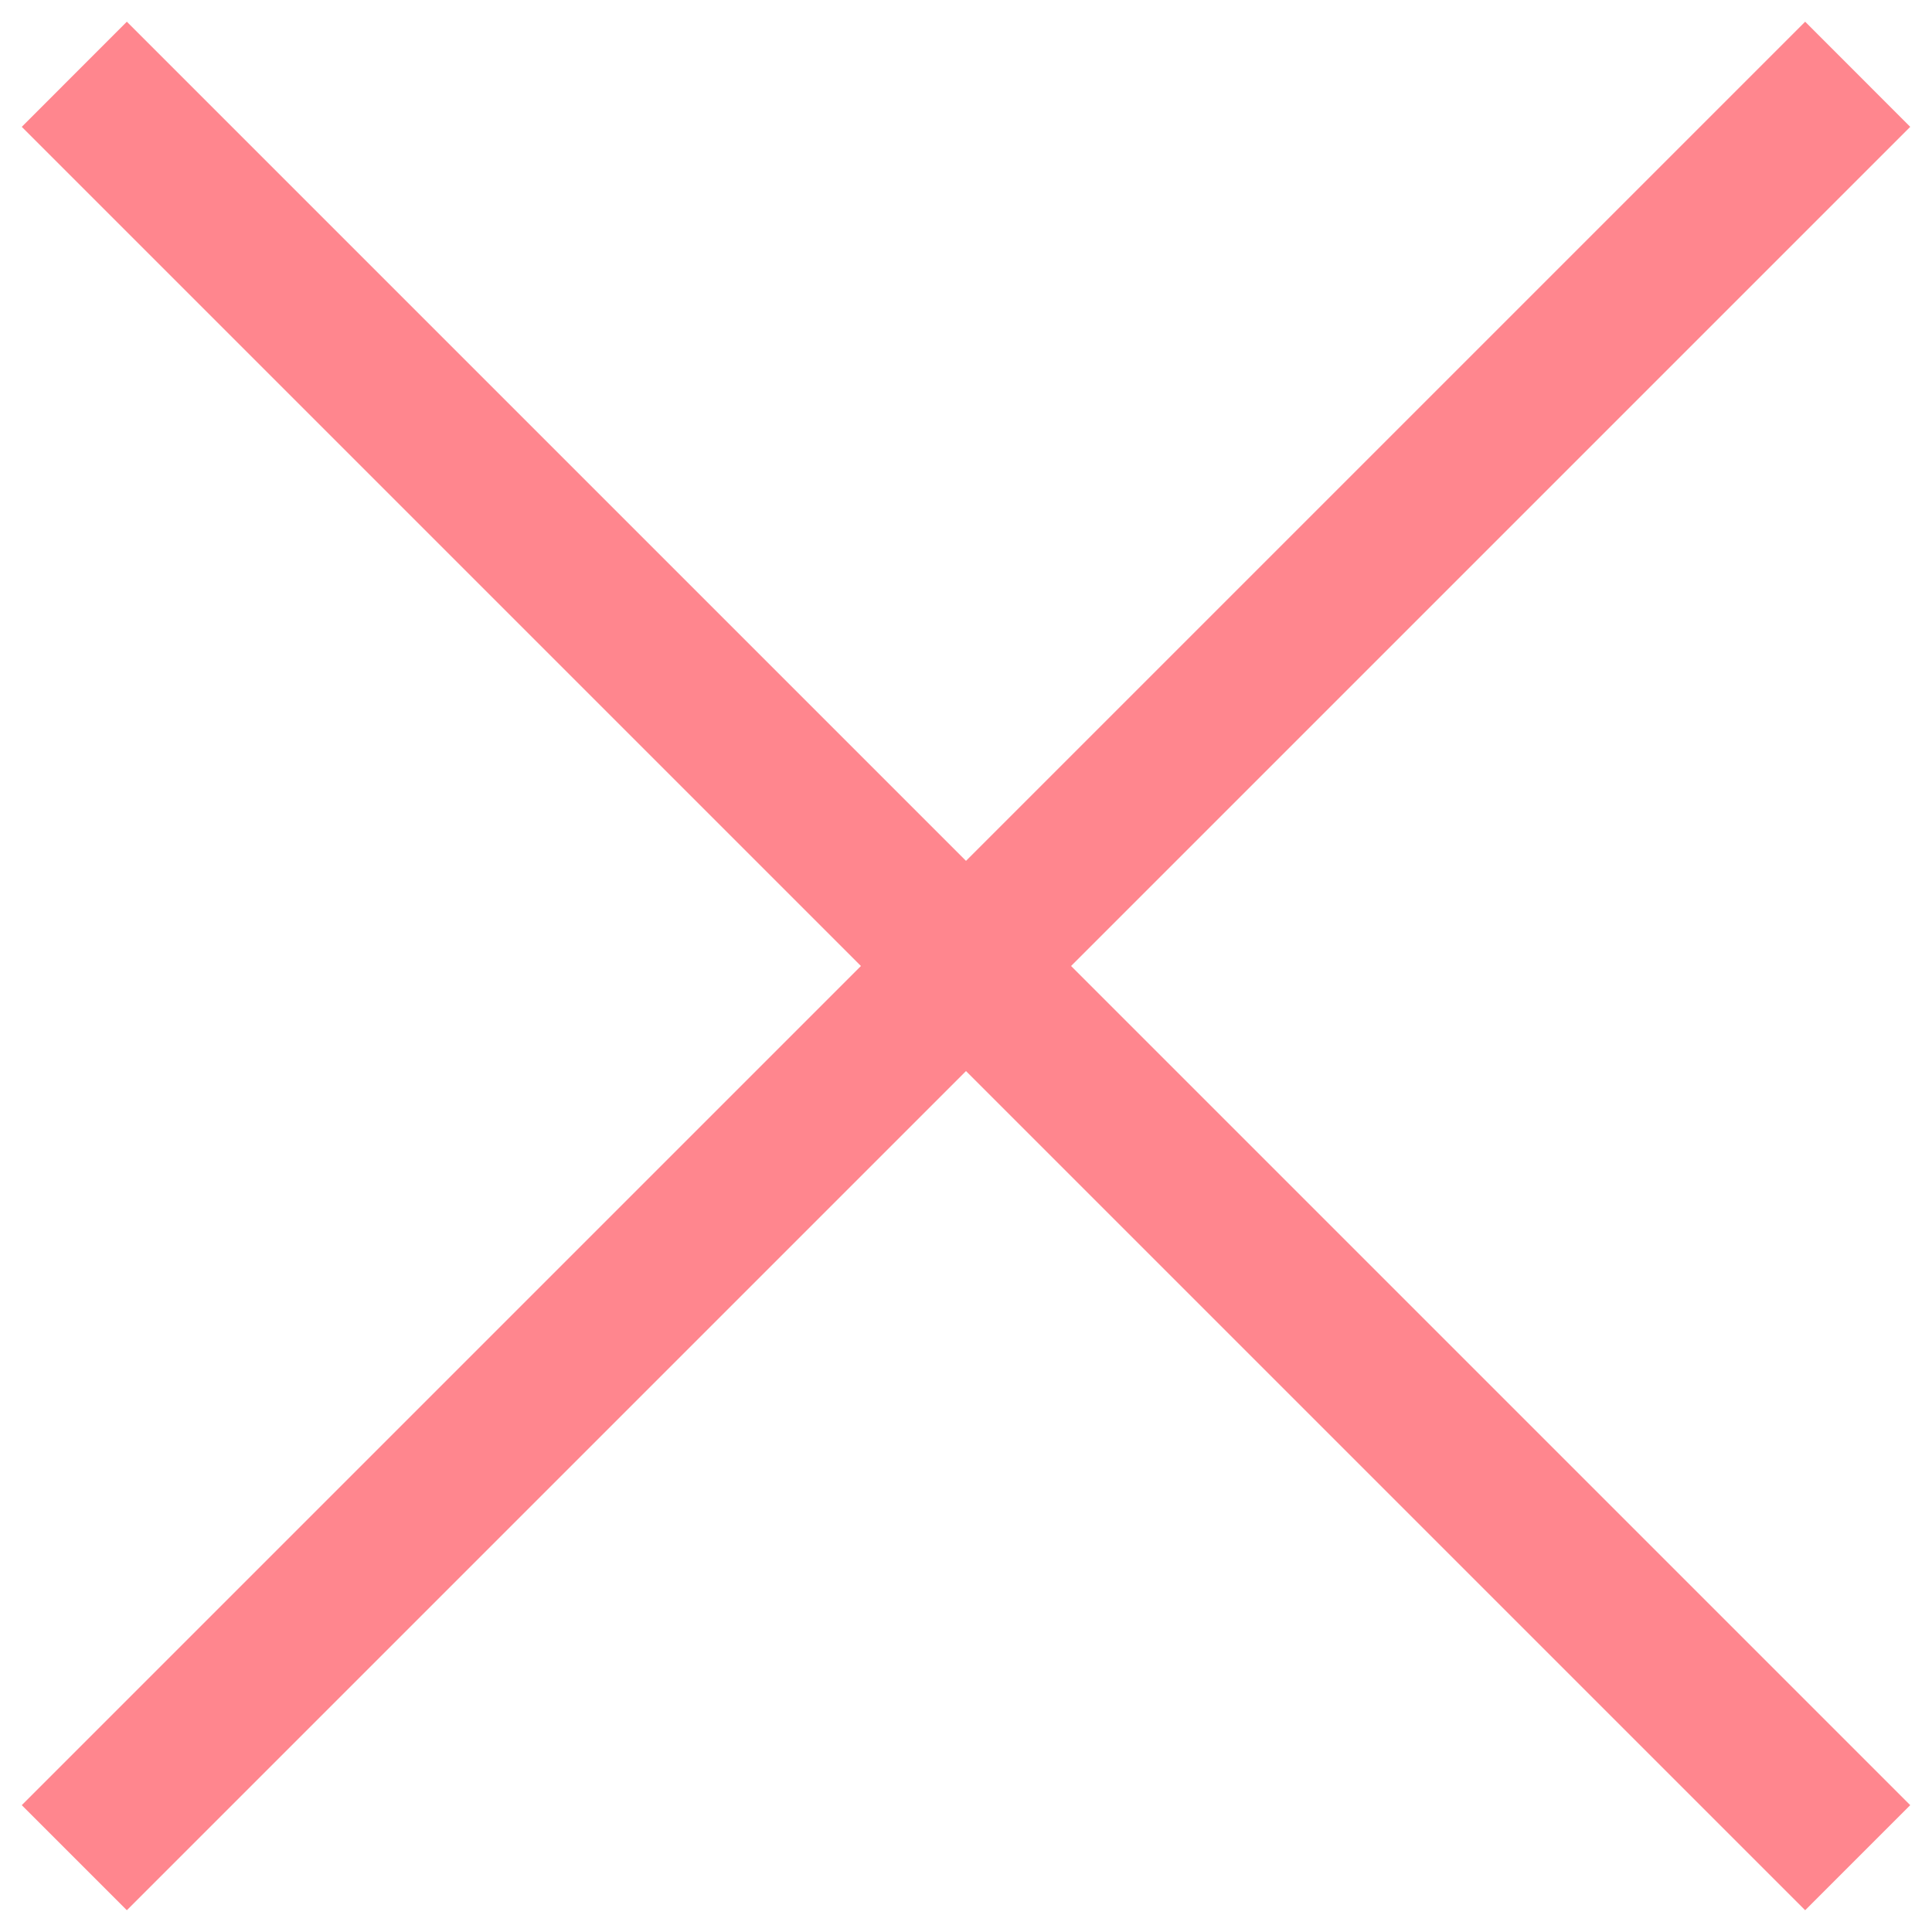 <svg width="26" height="26" viewBox="0 0 26 26" fill="none" xmlns="http://www.w3.org/2000/svg">
<path fill-rule="evenodd" clip-rule="evenodd" d="M11.586 13L0.293 1.707L1.707 0.292L13 11.585L24.293 0.292L25.707 1.707L14.414 13L25.707 24.293L24.293 25.707L13 14.414L1.707 25.707L0.293 24.293L11.586 13Z" fill="#FF868E"/>
</svg>
